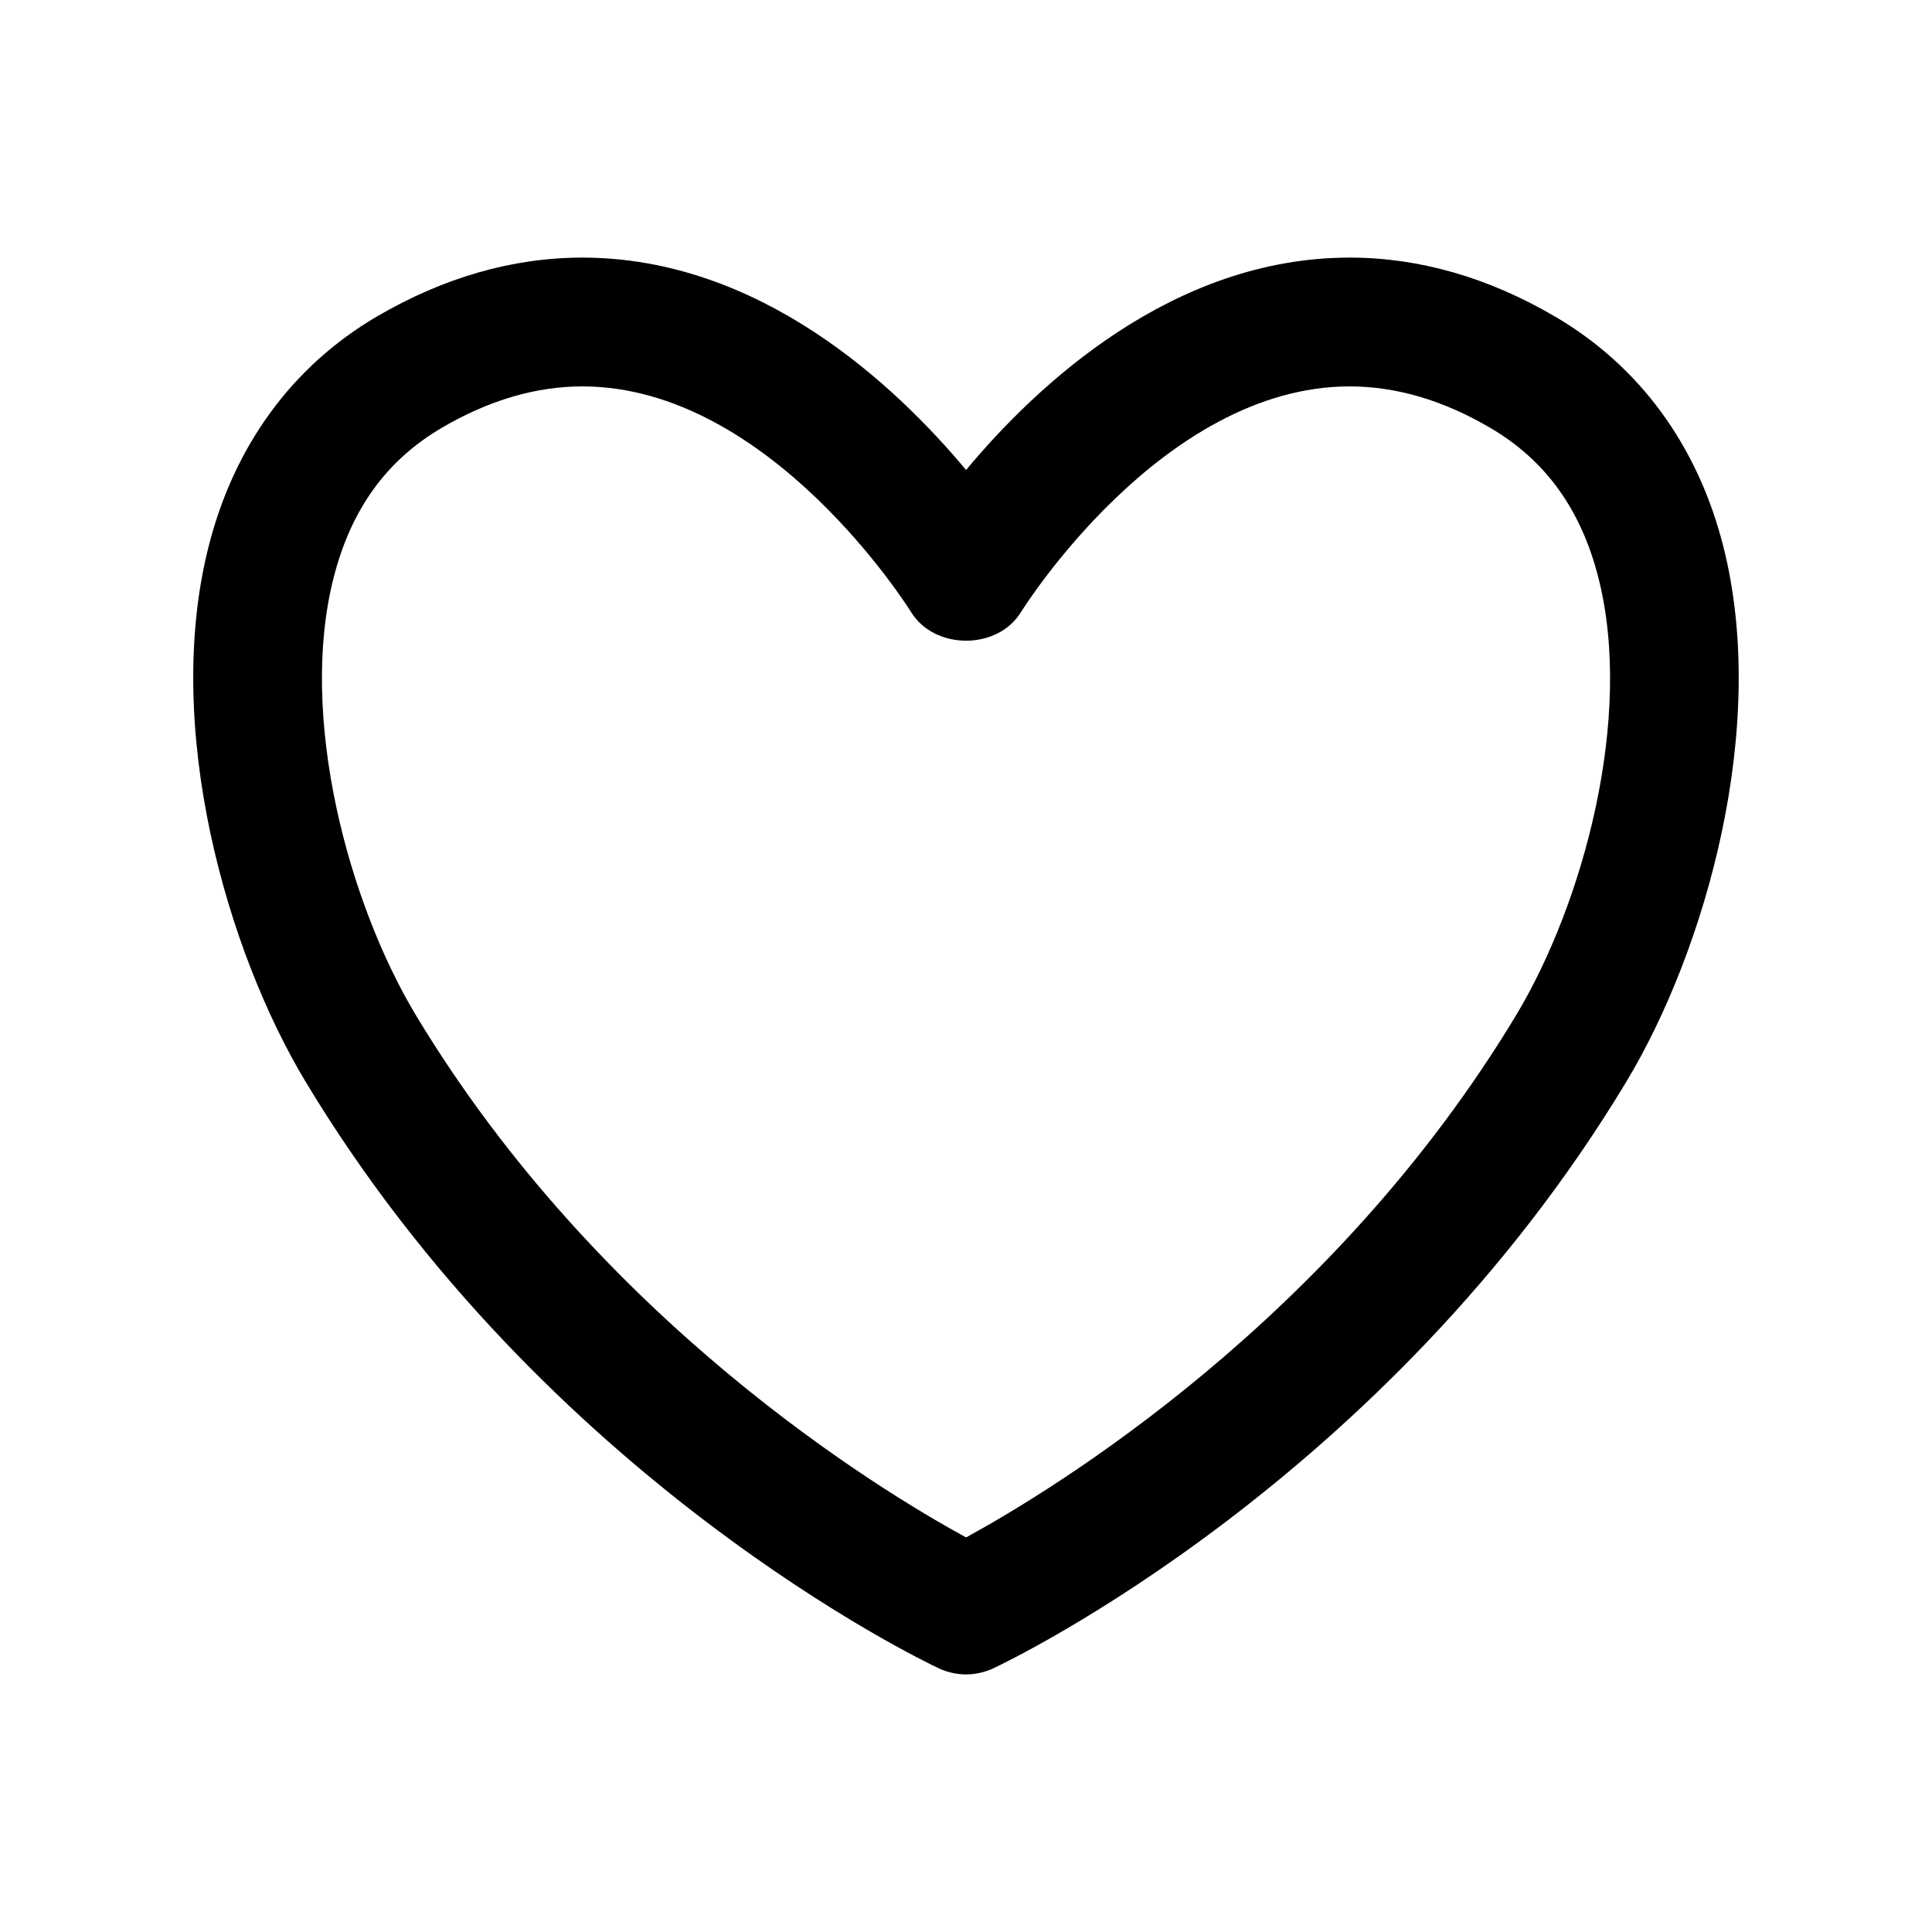 <?xml version="1.0" encoding="utf-8"?>
<!-- Generator: Adobe Illustrator 16.2.0, SVG Export Plug-In . SVG Version: 6.00 Build 0)  -->
<!DOCTYPE svg PUBLIC "-//W3C//DTD SVG 1.1//EN" "http://www.w3.org/Graphics/SVG/1.1/DTD/svg11.dtd">
<svg version="1.1" id="Layer_1" xmlns="http://www.w3.org/2000/svg" xmlns:xlink="http://www.w3.org/1999/xlink" x="0px" y="0px"
	 width="30px" height="30px" viewBox="0 0 30 30" enable-background="new 0 0 30 30" xml:space="preserve">
<g>
	<path d="M15.001,26c-0.146,0-0.29-0.032-0.425-0.095c-0.247-0.116-6.099-2.912-9.83-9.107C3.52,14.762,2.525,11.29,3.241,8.479
		c0.397-1.563,1.3-2.794,2.609-3.563C6.888,4.309,7.961,4,9.042,4c2.75,0,4.855,1.974,5.959,3.298C16.104,5.974,18.209,4,20.958,4
		c1.081,0,2.154,0.309,3.191,0.917c1.31,0.768,2.212,1.999,2.609,3.562c0.716,2.811-0.278,6.283-1.505,8.319
		c-3.731,6.196-9.581,8.992-9.828,9.107C15.291,25.968,15.146,26,15.001,26z M9.042,6c-0.721,0-1.454,0.216-2.18,0.642
		C6,7.147,5.45,7.91,5.18,8.972c-0.549,2.154,0.229,5.048,1.279,6.794c2.854,4.738,7.18,7.364,8.542,8.107
		c1.362-0.744,5.686-3.369,8.54-8.107c1.051-1.746,1.828-4.64,1.279-6.794C24.55,7.91,24,7.147,23.138,6.642
		C22.412,6.216,21.679,6,20.958,6c-2.919,0-5.082,3.469-5.104,3.504c-0.363,0.593-1.342,0.593-1.707,0C14.126,9.47,11.962,6,9.042,6
		z"/>
</g>
</svg>
